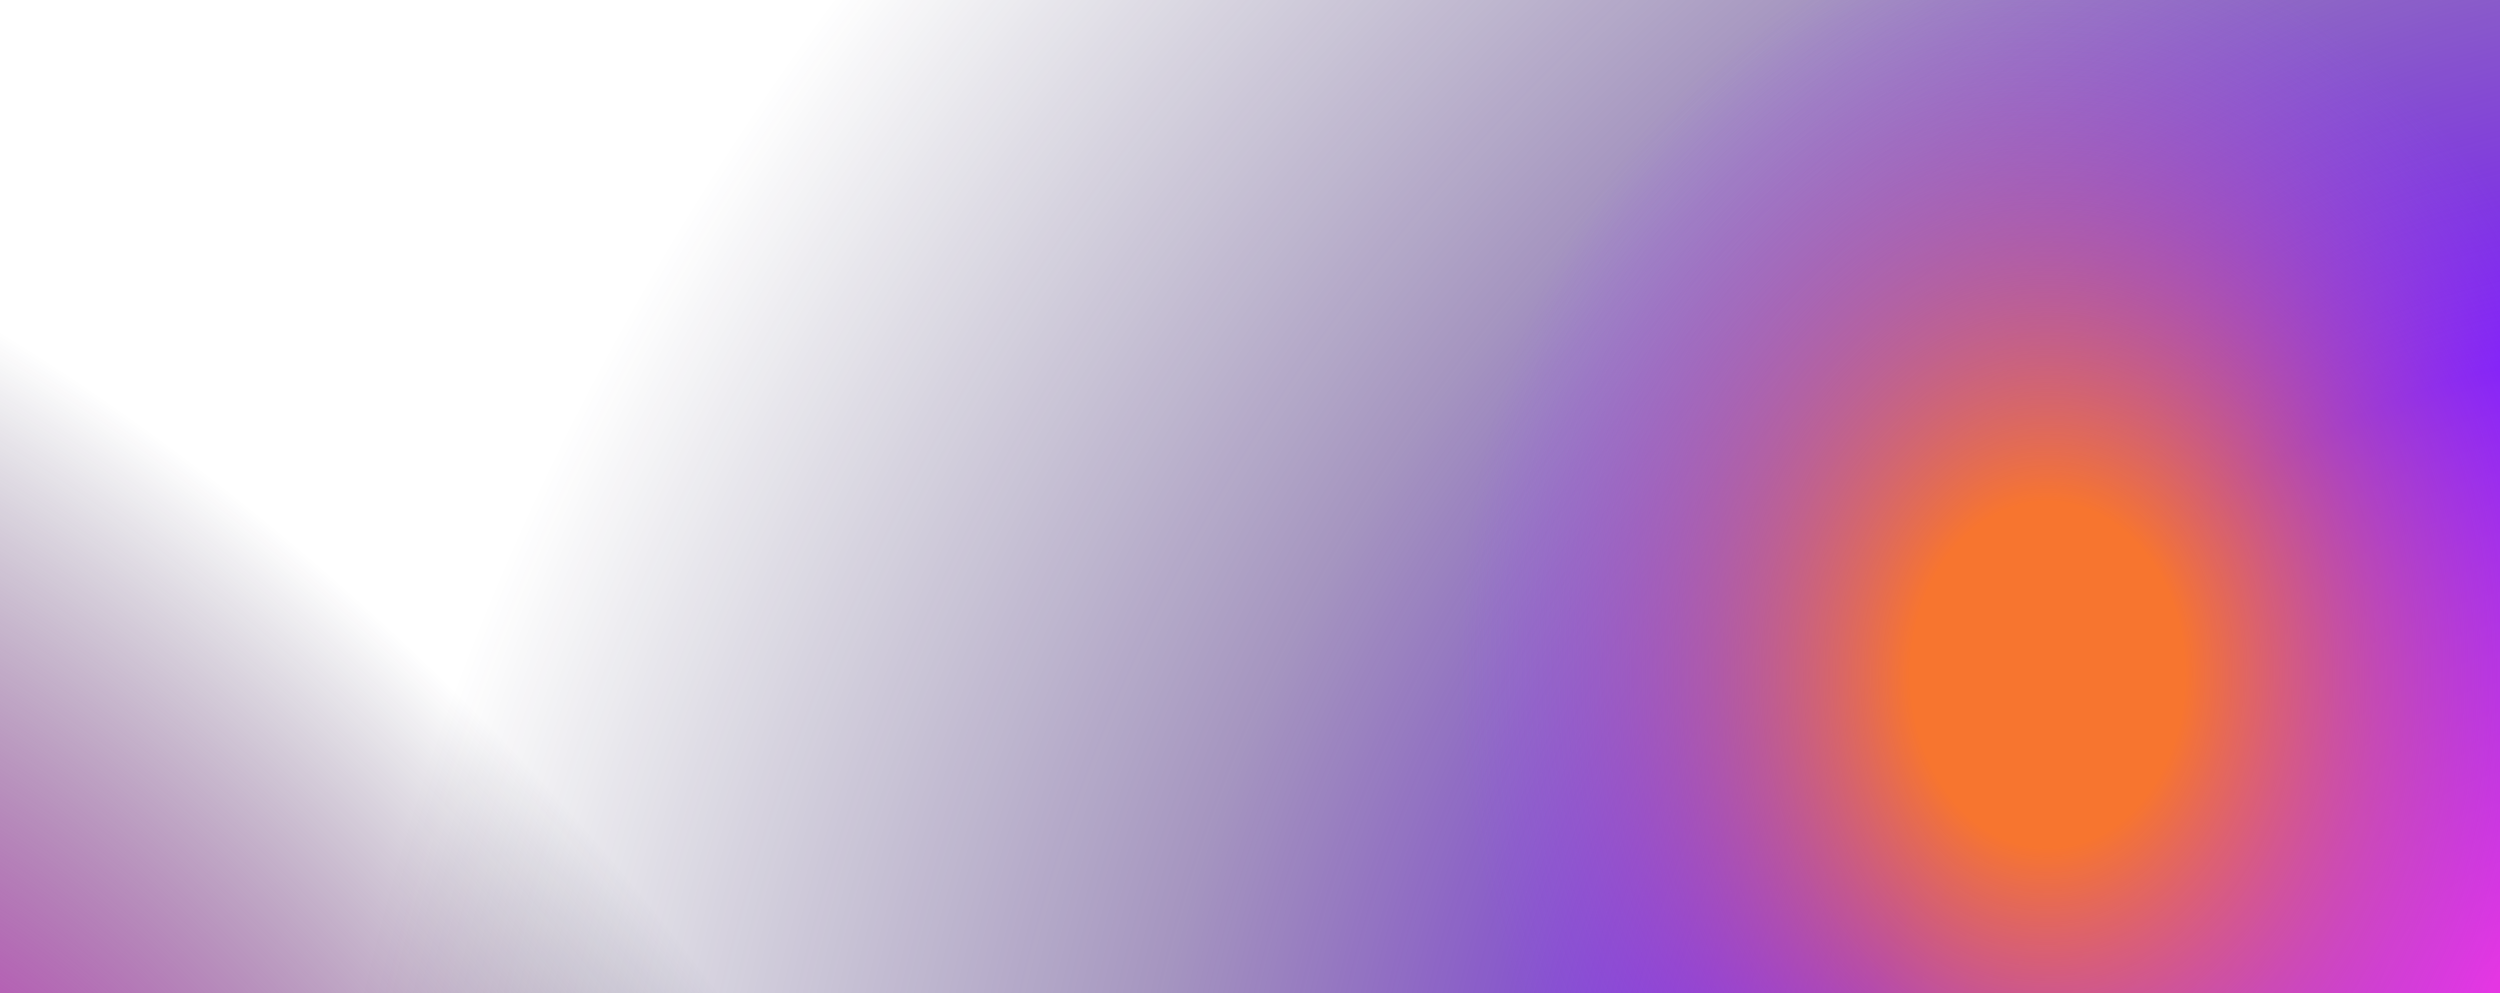 <svg width="1392" height="553" viewBox="0 0 1392 553" fill="none" xmlns="http://www.w3.org/2000/svg">
<rect width="1439" height="553" transform="matrix(-1 0 0 1 1439 0)" fill="url(#paint0_radial_624_22937)"/>
<rect width="1439" height="553" transform="matrix(-1 0 0 1 1439 0)" fill="url(#paint1_radial_624_22937)"/>
<rect width="1439" height="553" transform="matrix(-1 0 0 1 1439 0)" fill="url(#paint2_radial_624_22937)"/>
<defs>
<radialGradient id="paint0_radial_624_22937" cx="0" cy="0" r="1" gradientUnits="userSpaceOnUse" gradientTransform="translate(21.973 553) rotate(-50.034) scale(1085.94 1353.82)">
<stop stop-color="#F530E4"/>
<stop offset="0.298" stop-color="#7E1BFD"/>
<stop offset="0.632" stop-color="#381573" stop-opacity="0.447"/>
<stop offset="1" stop-color="#232047" stop-opacity="0"/>
</radialGradient>
<radialGradient id="paint1_radial_624_22937" cx="0" cy="0" r="1" gradientUnits="userSpaceOnUse" gradientTransform="translate(1456.89 679.799) rotate(-135.422) scale(400.312 776.304)">
<stop stop-color="#CA2EBD"/>
<stop offset="1" stop-color="#161136" stop-opacity="0"/>
</radialGradient>
<radialGradient id="paint2_radial_624_22937" cx="0" cy="0" r="1" gradientUnits="userSpaceOnUse" gradientTransform="translate(300.473 375.37) scale(327.556 413.343)">
<stop offset="0.232" stop-color="#F7752F"/>
<stop offset="1" stop-color="#9C4FFF" stop-opacity="0"/>
</radialGradient>
</defs>
</svg>

